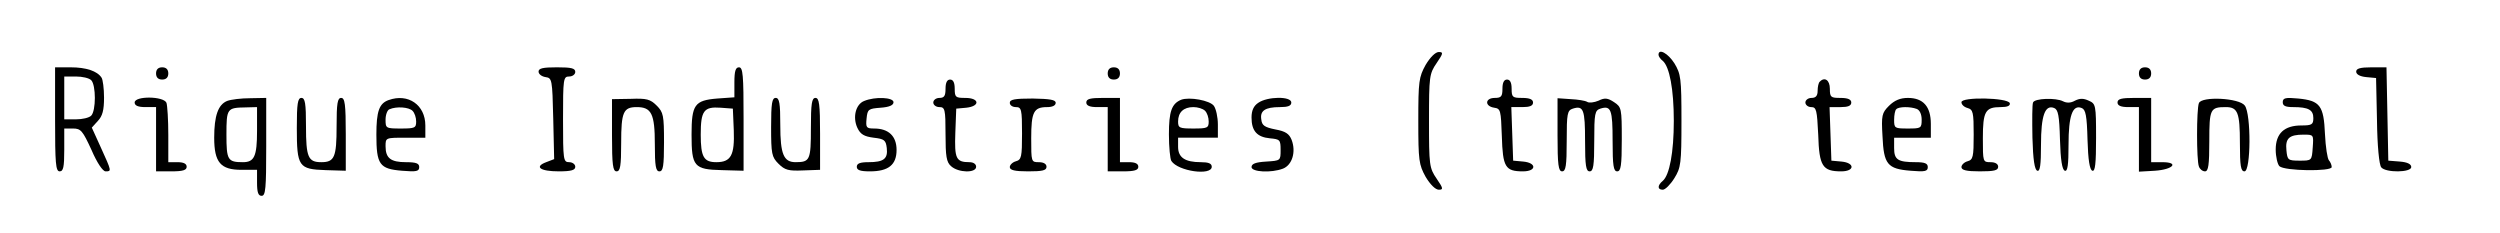 <?xml version="1.0" standalone="no"?>
<!DOCTYPE svg PUBLIC "-//W3C//DTD SVG 20010904//EN"
 "http://www.w3.org/TR/2001/REC-SVG-20010904/DTD/svg10.dtd">
<svg version="1.0" xmlns="http://www.w3.org/2000/svg"
 width="817pt" height="76pt" viewBox="0 0 817 76"
 preserveAspectRatio="xMidYMid meet">

<g transform="translate(0,76) scale(0.1,-0.1)"
fill="#000000" stroke="none">
<path d="M4659 548 c-22 -40 -24 -53 -24 -183 0 -130 2 -143 24 -183 15 -25
32 -42 43 -42 15 0 15 4 -7 36 -24 35 -25 44 -25 189 0 145 1 154 25 189 22
32 22 36 7 36 -11 0 -28 -17 -43 -42z"/>
<path d="M5420 581 c0 -5 6 -14 14 -20 22 -19 36 -93 36 -196 0 -103 -14 -177
-36 -196 -18 -15 -18 -29 0 -29 8 0 25 17 38 38 21 34 23 47 23 187 0 140 -2
153 -23 188 -21 33 -52 50 -52 28z"/>
<path d="M180 370 c0 -144 2 -170 15 -170 12 0 15 14 15 70 l0 70 29 0 c25 0
31 -7 60 -70 18 -42 37 -70 46 -70 20 0 20 0 -15 77 l-30 66 20 22 c15 16 20
35 20 76 0 30 -4 59 -8 65 -14 22 -51 34 -101 34 l-51 0 0 -170z m118 128 c16
-16 16 -100 0 -116 -7 -7 -29 -12 -50 -12 l-38 0 0 70 0 70 38 0 c21 0 43 -5
50 -12z"/>
<path d="M510 520 c0 -13 7 -20 20 -20 13 0 20 7 20 20 0 13 -7 20 -20 20 -13
0 -20 -7 -20 -20z"/>
<path d="M1760 526 c0 -8 10 -16 23 -18 21 -3 22 -7 25 -136 l3 -132 -26 -10
c-40 -15 -20 -30 41 -30 41 0 54 4 54 15 0 8 -9 15 -20 15 -19 0 -20 7 -20
140 0 133 1 140 20 140 11 0 20 7 20 15 0 12 -13 15 -60 15 -45 0 -60 -3 -60
-14z"/>
<path d="M2400 491 l0 -49 -56 -4 c-74 -6 -84 -20 -84 -118 0 -104 8 -114 99
-116 l71 -2 0 169 c0 144 -2 169 -15 169 -11 0 -15 -12 -15 -49z m-2 -157 c3
-81 -9 -104 -57 -104 -41 0 -51 17 -51 90 0 78 10 92 65 88 l40 -3 3 -71z"/>
<path d="M3620 520 c0 -13 7 -20 20 -20 13 0 20 7 20 20 0 13 -7 20 -20 20
-13 0 -20 -7 -20 -20z"/>
<path d="M6990 520 c0 -13 7 -20 20 -20 13 0 20 7 20 20 0 13 -7 20 -20 20
-13 0 -20 -7 -20 -20z"/>
<path d="M7700 526 c0 -9 12 -16 33 -18 l32 -3 3 -139 c1 -82 7 -145 14 -153
15 -18 98 -17 98 1 0 10 -13 16 -37 18 l-38 3 -3 153 -3 152 -49 0 c-37 0 -50
-4 -50 -14z"/>
<path d="M3090 470 c0 -23 -4 -30 -20 -30 -11 0 -20 -7 -20 -15 0 -8 9 -15 20
-15 18 0 20 -7 20 -88 0 -73 3 -92 18 -105 24 -22 82 -23 82 -2 0 9 -9 15 -22
15 -44 0 -49 12 -46 96 l3 79 33 3 c46 5 43 32 -3 32 -32 0 -35 2 -35 30 0 20
-5 30 -15 30 -10 0 -15 -10 -15 -30z"/>
<path d="M4910 470 c0 -25 -4 -30 -25 -30 -32 0 -34 -27 -2 -32 21 -3 22 -8
25 -93 3 -101 11 -115 69 -115 45 0 45 28 1 32 l-33 3 -3 88 -3 87 36 0 c24 0
35 4 35 15 0 10 -11 15 -35 15 -32 0 -35 2 -35 30 0 20 -5 30 -15 30 -10 0
-15 -10 -15 -30z"/>
<path d="M5947 493 c-4 -3 -7 -17 -7 -30 0 -16 -6 -23 -20 -23 -11 0 -20 -7
-20 -15 0 -8 9 -15 19 -15 17 0 19 -9 23 -91 3 -102 14 -119 75 -119 45 0 45
28 1 32 l-33 3 -3 88 -3 87 36 0 c24 0 35 4 35 15 0 10 -11 15 -35 15 -32 0
-35 2 -35 30 0 28 -17 40 -33 23z"/>
<path d="M440 425 c0 -10 11 -15 35 -15 l35 0 0 -105 0 -105 50 0 c38 0 50 4
50 15 0 10 -10 15 -30 15 l-30 0 0 89 c0 49 -3 96 -6 105 -9 22 -104 23 -104
1z"/>
<path d="M742 430 c-29 -12 -42 -48 -42 -120 0 -81 21 -105 89 -105 l51 0 0
-42 c0 -32 4 -43 15 -43 13 0 15 24 15 160 l0 160 -52 -1 c-29 0 -63 -4 -76
-9z m98 -98 c0 -83 -9 -102 -46 -102 -50 0 -54 7 -54 90 0 86 2 88 63 89 l37
1 0 -78z"/>
<path d="M970 342 c0 -127 6 -135 94 -138 l66 -2 0 119 c0 99 -3 119 -15 119
-12 0 -15 -17 -15 -93 0 -101 -7 -117 -50 -117 -43 0 -50 16 -50 117 0 76 -3
93 -15 93 -12 0 -15 -18 -15 -98z"/>
<path d="M1270 433 c-31 -11 -40 -37 -40 -113 0 -98 10 -112 84 -118 47 -4 56
-2 56 12 0 12 -10 16 -43 16 -50 0 -67 13 -67 52 0 28 0 28 65 28 l65 0 0 40
c0 67 -56 106 -120 83z m78 -35 c7 -7 12 -22 12 -35 0 -21 -4 -23 -50 -23 -49
0 -50 1 -50 29 0 16 6 32 13 34 23 10 63 7 75 -5z"/>
<path d="M2000 318 c0 -98 3 -118 15 -118 12 0 15 17 15 93 0 101 7 117 51
117 48 0 59 -22 59 -121 0 -72 3 -89 15 -89 12 0 15 17 15 95 0 88 -2 98 -24
120 -21 21 -33 24 -85 22 l-61 -1 0 -118z"/>
<path d="M2520 345 c0 -88 2 -98 24 -120 21 -21 33 -24 80 -22 l56 2 0 118 c0
97 -3 117 -15 117 -12 0 -15 -18 -15 -99 0 -104 -3 -111 -50 -111 -39 0 -50
26 -50 121 0 72 -3 89 -15 89 -12 0 -15 -17 -15 -95z"/>
<path d="M2824 430 c-28 -11 -38 -54 -22 -88 10 -21 22 -28 53 -32 35 -4 40
-8 43 -34 4 -35 -10 -46 -60 -46 -27 0 -38 -4 -38 -15 0 -11 11 -15 43 -15 60
0 87 21 87 70 0 45 -26 70 -73 70 -26 0 -28 3 -25 33 3 30 6 32 46 35 28 2 42
8 42 18 0 16 -60 19 -96 4z"/>
<path d="M3300 424 c0 -8 9 -14 20 -14 18 0 20 -7 20 -86 0 -77 -2 -86 -20
-91 -11 -3 -20 -12 -20 -19 0 -10 16 -14 60 -14 47 0 60 3 60 15 0 9 -9 15
-25 15 -25 0 -25 1 -25 78 0 86 8 102 52 102 17 0 28 5 28 14 0 10 -19 13 -75
14 -59 0 -75 -3 -75 -14z"/>
<path d="M3550 425 c0 -10 11 -15 35 -15 l35 0 0 -105 0 -105 50 0 c38 0 50 4
50 15 0 10 -10 15 -30 15 l-30 0 0 105 0 105 -55 0 c-42 0 -55 -3 -55 -15z"/>
<path d="M3860 434 c-31 -13 -40 -38 -40 -113 0 -42 4 -81 8 -87 22 -34 132
-49 132 -19 0 11 -11 15 -36 15 -51 0 -74 15 -74 50 l0 30 65 0 65 0 0 43 c0
24 -6 51 -13 61 -13 18 -80 30 -107 20z m78 -36 c7 -7 12 -22 12 -35 0 -21 -4
-23 -50 -23 -46 0 -50 2 -50 23 0 30 18 47 50 47 14 0 31 -5 38 -12z"/>
<path d="M4112 424 c-15 -10 -22 -25 -22 -48 0 -44 18 -64 60 -68 33 -3 35 -5
35 -38 0 -35 0 -35 -47 -38 -34 -2 -48 -7 -48 -18 0 -16 64 -20 103 -5 30 12
43 55 28 94 -8 20 -20 28 -53 34 -35 7 -44 13 -46 32 -5 29 12 41 61 41 26 0
37 4 37 15 0 21 -78 20 -108 -1z"/>
<path d="M5090 319 c0 -99 3 -119 15 -119 12 0 15 18 15 99 0 91 2 100 20 106
35 11 40 -3 40 -106 0 -81 3 -99 15 -99 12 0 15 18 15 99 0 91 2 100 20 106
35 11 40 -3 40 -106 0 -81 3 -99 15 -99 12 0 15 18 15 105 0 101 -1 105 -25
121 -21 14 -31 15 -51 5 -14 -6 -31 -8 -37 -4 -6 4 -31 8 -54 9 l-43 3 0 -120z"/>
<path d="M6173 414 c-23 -23 -25 -31 -21 -99 4 -92 16 -107 92 -113 47 -4 56
-2 56 12 0 12 -10 16 -39 16 -59 0 -71 8 -71 46 l0 34 60 0 60 0 0 45 c0 57
-25 85 -75 85 -25 0 -44 -8 -62 -26z m91 -10 c10 -4 16 -18 16 -35 0 -28 -2
-29 -45 -29 -43 0 -45 1 -45 28 0 16 3 32 7 35 8 9 46 9 67 1z"/>
<path d="M6410 426 c0 -8 9 -16 20 -19 18 -5 20 -14 20 -87 0 -73 -2 -82 -20
-87 -11 -3 -20 -12 -20 -19 0 -10 16 -14 60 -14 47 0 60 3 60 15 0 9 -9 15
-25 15 -25 0 -25 1 -25 78 0 88 8 102 58 102 22 0 32 4 30 13 -7 18 -158 21
-158 3z"/>
<path d="M6644 425 c-3 -6 -3 -58 -2 -115 2 -72 7 -105 16 -108 9 -3 12 19 12
85 0 95 13 132 43 120 13 -5 17 -25 19 -103 2 -67 7 -99 16 -102 9 -3 12 19
12 85 0 95 13 132 43 120 13 -5 17 -25 19 -103 2 -67 7 -99 16 -102 9 -3 12
23 12 107 0 108 -1 112 -24 122 -17 8 -29 8 -45 0 -14 -8 -27 -8 -39 -2 -23
12 -93 10 -98 -4z"/>
<path d="M6920 425 c0 -10 11 -15 35 -15 l35 0 0 -106 0 -105 52 3 c60 4 81
28 24 28 l-36 0 0 105 0 105 -55 0 c-42 0 -55 -3 -55 -15z"/>
<path d="M7186 423 c-8 -20 -8 -187 0 -207 3 -9 12 -16 20 -16 11 0 14 21 14
99 0 105 3 111 54 111 39 0 46 -18 46 -117 0 -76 3 -93 15 -93 21 0 22 187 1
215 -18 25 -141 31 -150 8z"/>
<path d="M7460 426 c0 -12 9 -16 34 -16 50 0 66 -9 66 -36 0 -21 -5 -24 -39
-24 -56 0 -84 -26 -84 -79 0 -23 6 -48 12 -54 16 -16 171 -18 171 -3 0 7 -4
16 -9 22 -5 5 -11 44 -13 86 -4 93 -16 109 -87 116 -42 4 -51 2 -51 -12z m98
-148 c-3 -43 -3 -43 -43 -43 -38 0 -40 2 -43 34 -4 39 9 51 56 51 33 0 33 0
30 -42z"/>
</g>
</svg>
